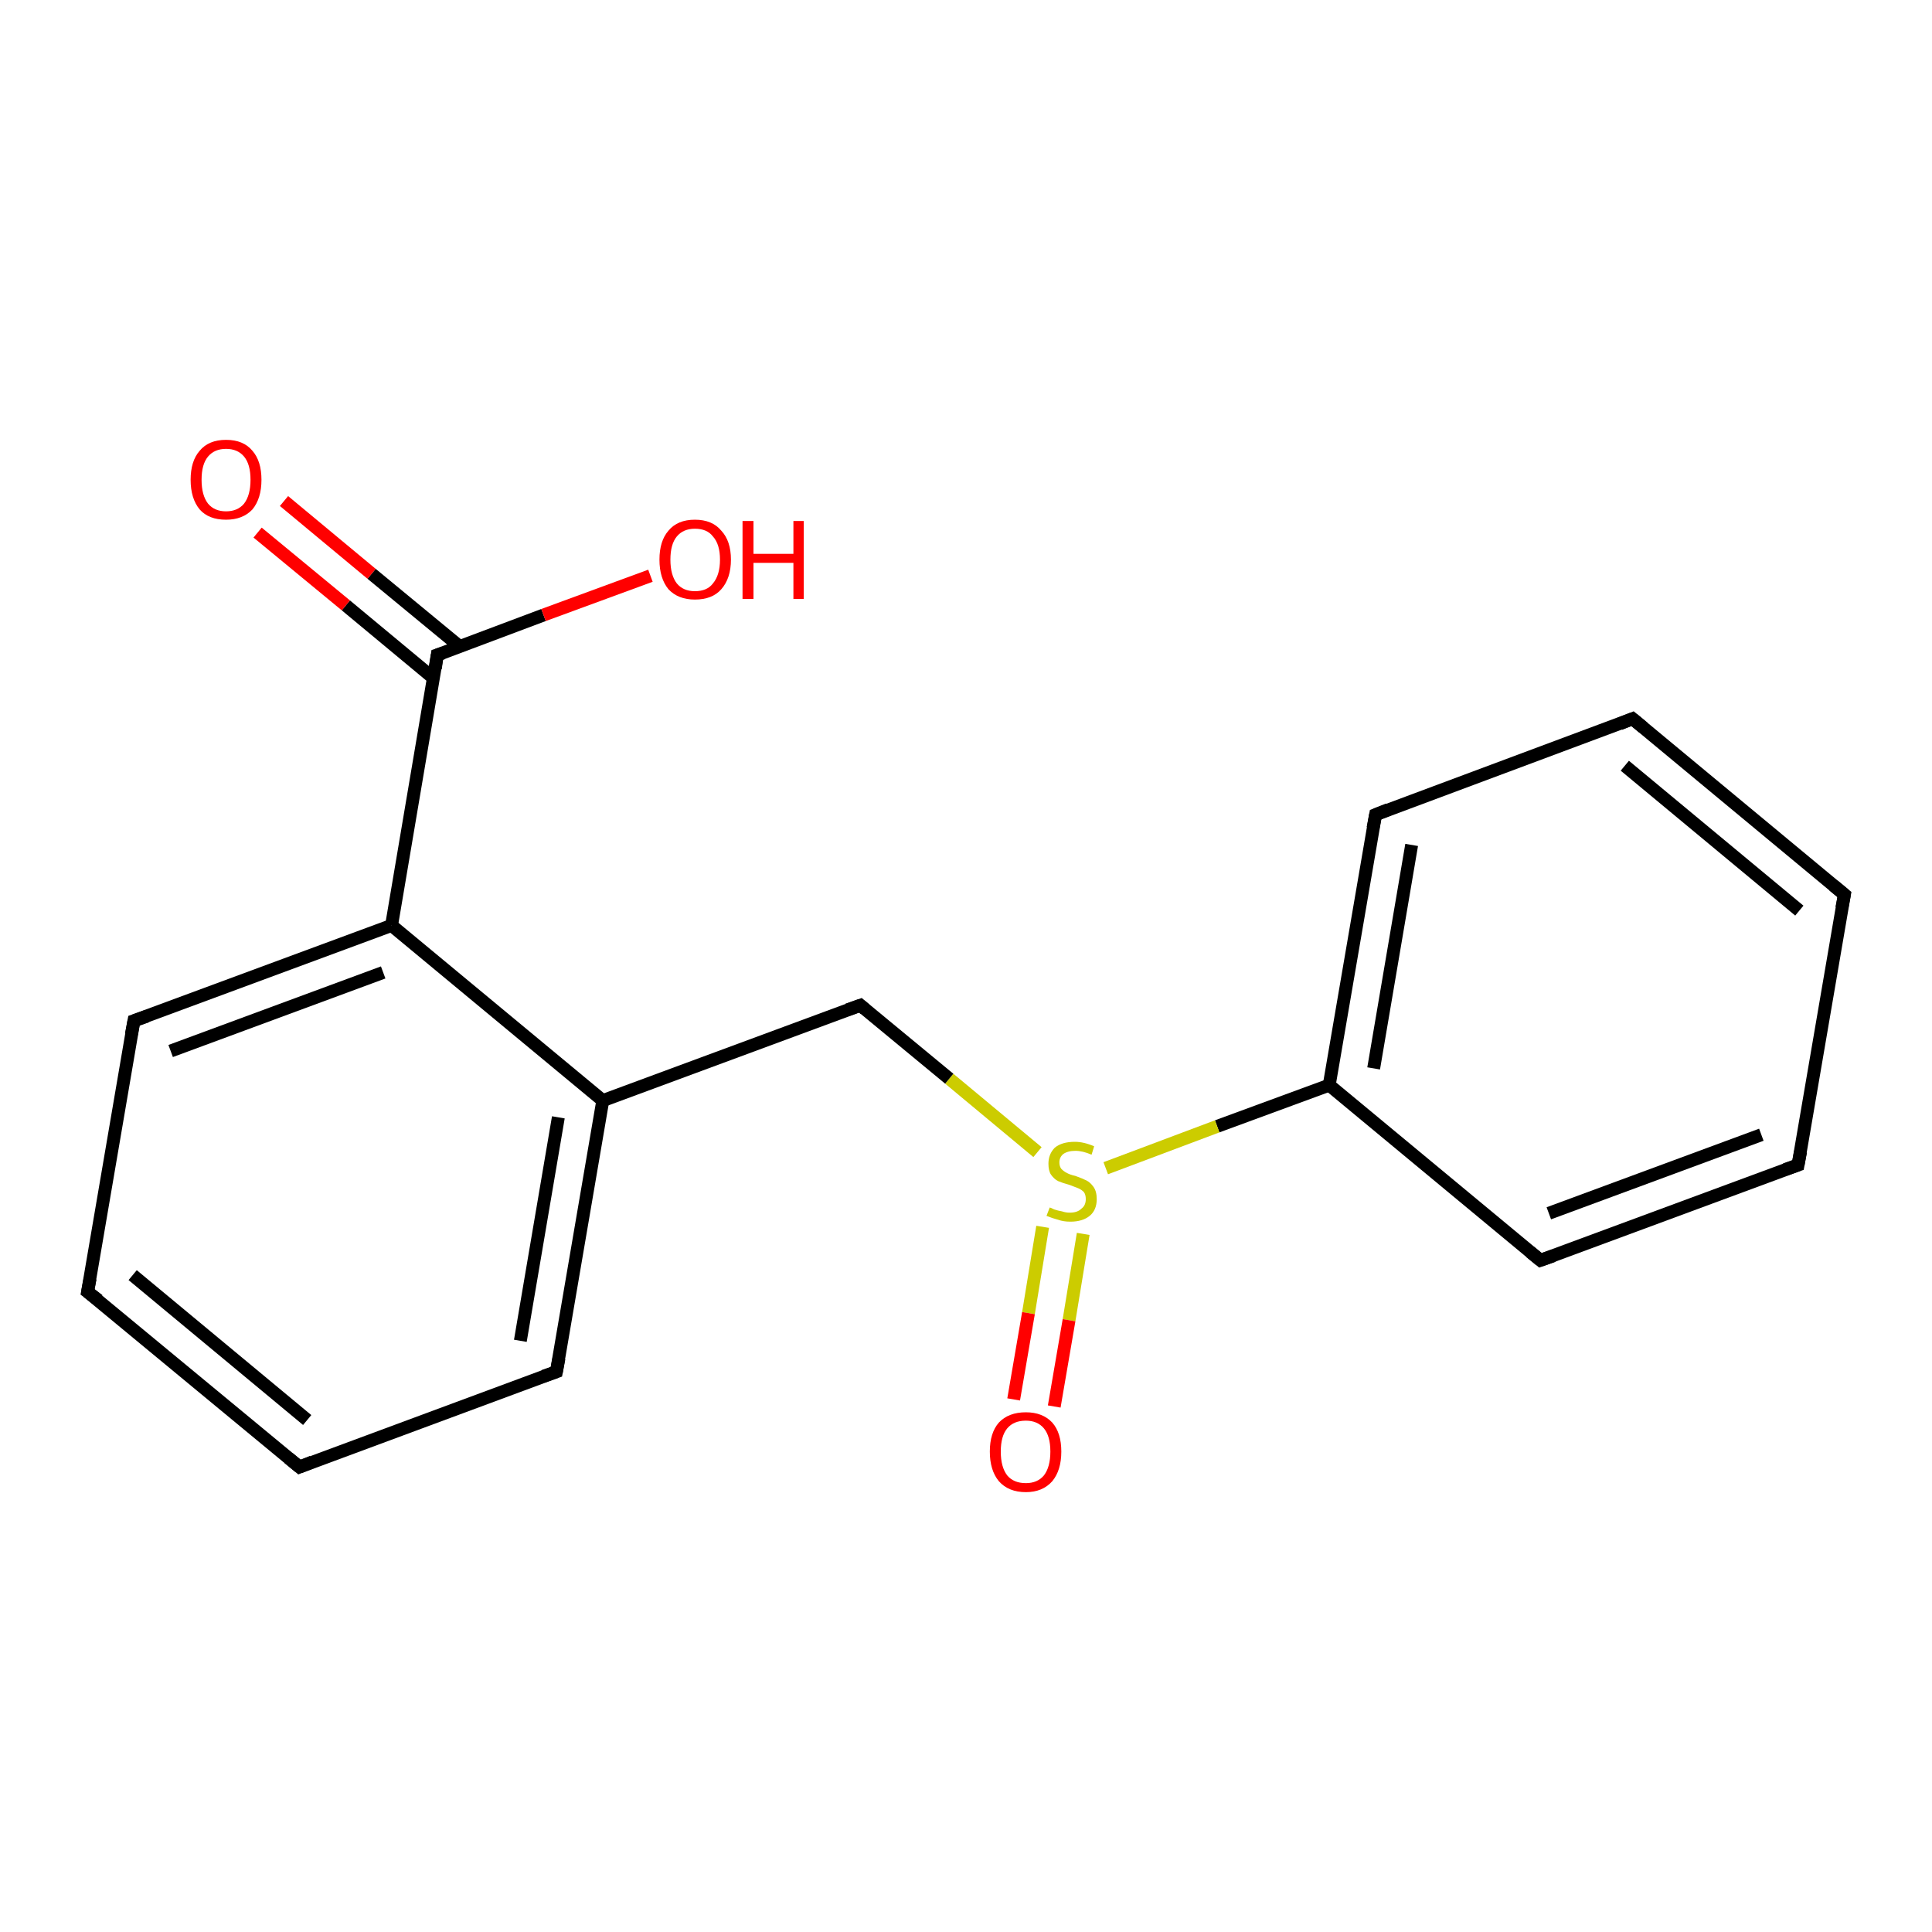 <?xml version='1.0' encoding='iso-8859-1'?>
<svg version='1.1' baseProfile='full'
              xmlns='http://www.w3.org/2000/svg'
                      xmlns:rdkit='http://www.rdkit.org/xml'
                      xmlns:xlink='http://www.w3.org/1999/xlink'
                  xml:space='preserve'
width='300px' height='300px' viewBox='0 0 300 300'>
<!-- END OF HEADER -->
<rect style='opacity:1.0;fill:#FFFFFF;stroke:none' width='300.0' height='300.0' x='0.0' y='0.0'> </rect>
<path class='bond-0 atom-0 atom-1' d='M 279.2,180.9 L 239.2,195.7' style='fill:none;fill-rule:evenodd;stroke:#000000;stroke-width:2.0px;stroke-linecap:butt;stroke-linejoin:miter;stroke-opacity:1' />
<path class='bond-0 atom-0 atom-1' d='M 273.5,176.2 L 240.5,188.4' style='fill:none;fill-rule:evenodd;stroke:#000000;stroke-width:2.0px;stroke-linecap:butt;stroke-linejoin:miter;stroke-opacity:1' />
<path class='bond-1 atom-1 atom-2' d='M 239.2,195.7 L 206.4,168.5' style='fill:none;fill-rule:evenodd;stroke:#000000;stroke-width:2.0px;stroke-linecap:butt;stroke-linejoin:miter;stroke-opacity:1' />
<path class='bond-2 atom-2 atom-3' d='M 206.4,168.5 L 213.6,126.5' style='fill:none;fill-rule:evenodd;stroke:#000000;stroke-width:2.0px;stroke-linecap:butt;stroke-linejoin:miter;stroke-opacity:1' />
<path class='bond-2 atom-2 atom-3' d='M 213.3,165.9 L 219.2,131.2' style='fill:none;fill-rule:evenodd;stroke:#000000;stroke-width:2.0px;stroke-linecap:butt;stroke-linejoin:miter;stroke-opacity:1' />
<path class='bond-3 atom-3 atom-4' d='M 213.6,126.5 L 253.5,111.6' style='fill:none;fill-rule:evenodd;stroke:#000000;stroke-width:2.0px;stroke-linecap:butt;stroke-linejoin:miter;stroke-opacity:1' />
<path class='bond-4 atom-4 atom-5' d='M 253.5,111.6 L 286.4,138.9' style='fill:none;fill-rule:evenodd;stroke:#000000;stroke-width:2.0px;stroke-linecap:butt;stroke-linejoin:miter;stroke-opacity:1' />
<path class='bond-4 atom-4 atom-5' d='M 252.3,118.9 L 279.4,141.4' style='fill:none;fill-rule:evenodd;stroke:#000000;stroke-width:2.0px;stroke-linecap:butt;stroke-linejoin:miter;stroke-opacity:1' />
<path class='bond-5 atom-2 atom-6' d='M 206.4,168.5 L 189.0,174.9' style='fill:none;fill-rule:evenodd;stroke:#000000;stroke-width:2.0px;stroke-linecap:butt;stroke-linejoin:miter;stroke-opacity:1' />
<path class='bond-5 atom-2 atom-6' d='M 189.0,174.9 L 171.7,181.4' style='fill:none;fill-rule:evenodd;stroke:#CCCC00;stroke-width:2.0px;stroke-linecap:butt;stroke-linejoin:miter;stroke-opacity:1' />
<path class='bond-6 atom-6 atom-7' d='M 161.1,178.9 L 147.4,167.5' style='fill:none;fill-rule:evenodd;stroke:#CCCC00;stroke-width:2.0px;stroke-linecap:butt;stroke-linejoin:miter;stroke-opacity:1' />
<path class='bond-6 atom-6 atom-7' d='M 147.4,167.5 L 133.6,156.1' style='fill:none;fill-rule:evenodd;stroke:#000000;stroke-width:2.0px;stroke-linecap:butt;stroke-linejoin:miter;stroke-opacity:1' />
<path class='bond-7 atom-7 atom-8' d='M 133.6,156.1 L 93.6,170.9' style='fill:none;fill-rule:evenodd;stroke:#000000;stroke-width:2.0px;stroke-linecap:butt;stroke-linejoin:miter;stroke-opacity:1' />
<path class='bond-8 atom-8 atom-9' d='M 93.6,170.9 L 86.4,213.0' style='fill:none;fill-rule:evenodd;stroke:#000000;stroke-width:2.0px;stroke-linecap:butt;stroke-linejoin:miter;stroke-opacity:1' />
<path class='bond-8 atom-8 atom-9' d='M 86.7,173.5 L 80.8,208.2' style='fill:none;fill-rule:evenodd;stroke:#000000;stroke-width:2.0px;stroke-linecap:butt;stroke-linejoin:miter;stroke-opacity:1' />
<path class='bond-9 atom-9 atom-10' d='M 86.4,213.0 L 46.5,227.8' style='fill:none;fill-rule:evenodd;stroke:#000000;stroke-width:2.0px;stroke-linecap:butt;stroke-linejoin:miter;stroke-opacity:1' />
<path class='bond-10 atom-10 atom-11' d='M 46.5,227.8 L 13.6,200.6' style='fill:none;fill-rule:evenodd;stroke:#000000;stroke-width:2.0px;stroke-linecap:butt;stroke-linejoin:miter;stroke-opacity:1' />
<path class='bond-10 atom-10 atom-11' d='M 47.7,220.5 L 20.6,198.0' style='fill:none;fill-rule:evenodd;stroke:#000000;stroke-width:2.0px;stroke-linecap:butt;stroke-linejoin:miter;stroke-opacity:1' />
<path class='bond-11 atom-11 atom-12' d='M 13.6,200.6 L 20.8,158.5' style='fill:none;fill-rule:evenodd;stroke:#000000;stroke-width:2.0px;stroke-linecap:butt;stroke-linejoin:miter;stroke-opacity:1' />
<path class='bond-12 atom-12 atom-13' d='M 20.8,158.5 L 60.8,143.7' style='fill:none;fill-rule:evenodd;stroke:#000000;stroke-width:2.0px;stroke-linecap:butt;stroke-linejoin:miter;stroke-opacity:1' />
<path class='bond-12 atom-12 atom-13' d='M 26.5,163.2 L 59.5,151.0' style='fill:none;fill-rule:evenodd;stroke:#000000;stroke-width:2.0px;stroke-linecap:butt;stroke-linejoin:miter;stroke-opacity:1' />
<path class='bond-13 atom-13 atom-14' d='M 60.8,143.7 L 67.9,101.7' style='fill:none;fill-rule:evenodd;stroke:#000000;stroke-width:2.0px;stroke-linecap:butt;stroke-linejoin:miter;stroke-opacity:1' />
<path class='bond-14 atom-14 atom-15' d='M 71.4,100.4 L 57.7,89.1' style='fill:none;fill-rule:evenodd;stroke:#000000;stroke-width:2.0px;stroke-linecap:butt;stroke-linejoin:miter;stroke-opacity:1' />
<path class='bond-14 atom-14 atom-15' d='M 57.7,89.1 L 44.1,77.8' style='fill:none;fill-rule:evenodd;stroke:#FF0000;stroke-width:2.0px;stroke-linecap:butt;stroke-linejoin:miter;stroke-opacity:1' />
<path class='bond-14 atom-14 atom-15' d='M 67.3,105.3 L 53.7,94.0' style='fill:none;fill-rule:evenodd;stroke:#000000;stroke-width:2.0px;stroke-linecap:butt;stroke-linejoin:miter;stroke-opacity:1' />
<path class='bond-14 atom-14 atom-15' d='M 53.7,94.0 L 40.0,82.7' style='fill:none;fill-rule:evenodd;stroke:#FF0000;stroke-width:2.0px;stroke-linecap:butt;stroke-linejoin:miter;stroke-opacity:1' />
<path class='bond-15 atom-14 atom-16' d='M 67.9,101.7 L 84.4,95.5' style='fill:none;fill-rule:evenodd;stroke:#000000;stroke-width:2.0px;stroke-linecap:butt;stroke-linejoin:miter;stroke-opacity:1' />
<path class='bond-15 atom-14 atom-16' d='M 84.4,95.5 L 101.0,89.4' style='fill:none;fill-rule:evenodd;stroke:#FF0000;stroke-width:2.0px;stroke-linecap:butt;stroke-linejoin:miter;stroke-opacity:1' />
<path class='bond-16 atom-6 atom-17' d='M 161.9,190.5 L 159.7,203.9' style='fill:none;fill-rule:evenodd;stroke:#CCCC00;stroke-width:2.0px;stroke-linecap:butt;stroke-linejoin:miter;stroke-opacity:1' />
<path class='bond-16 atom-6 atom-17' d='M 159.7,203.9 L 157.4,217.3' style='fill:none;fill-rule:evenodd;stroke:#FF0000;stroke-width:2.0px;stroke-linecap:butt;stroke-linejoin:miter;stroke-opacity:1' />
<path class='bond-16 atom-6 atom-17' d='M 168.2,191.6 L 166.0,205.0' style='fill:none;fill-rule:evenodd;stroke:#CCCC00;stroke-width:2.0px;stroke-linecap:butt;stroke-linejoin:miter;stroke-opacity:1' />
<path class='bond-16 atom-6 atom-17' d='M 166.0,205.0 L 163.7,218.4' style='fill:none;fill-rule:evenodd;stroke:#FF0000;stroke-width:2.0px;stroke-linecap:butt;stroke-linejoin:miter;stroke-opacity:1' />
<path class='bond-17 atom-5 atom-0' d='M 286.4,138.9 L 279.2,180.9' style='fill:none;fill-rule:evenodd;stroke:#000000;stroke-width:2.0px;stroke-linecap:butt;stroke-linejoin:miter;stroke-opacity:1' />
<path class='bond-18 atom-13 atom-8' d='M 60.8,143.7 L 93.6,170.9' style='fill:none;fill-rule:evenodd;stroke:#000000;stroke-width:2.0px;stroke-linecap:butt;stroke-linejoin:miter;stroke-opacity:1' />
<path d='M 277.2,181.6 L 279.2,180.9 L 279.6,178.8' style='fill:none;stroke:#000000;stroke-width:2.0px;stroke-linecap:butt;stroke-linejoin:miter;stroke-opacity:1;' />
<path d='M 241.2,195.0 L 239.2,195.7 L 237.6,194.4' style='fill:none;stroke:#000000;stroke-width:2.0px;stroke-linecap:butt;stroke-linejoin:miter;stroke-opacity:1;' />
<path d='M 213.2,128.6 L 213.6,126.5 L 215.6,125.7' style='fill:none;stroke:#000000;stroke-width:2.0px;stroke-linecap:butt;stroke-linejoin:miter;stroke-opacity:1;' />
<path d='M 251.5,112.4 L 253.5,111.6 L 255.2,113.0' style='fill:none;stroke:#000000;stroke-width:2.0px;stroke-linecap:butt;stroke-linejoin:miter;stroke-opacity:1;' />
<path d='M 284.7,137.5 L 286.4,138.9 L 286.0,141.0' style='fill:none;stroke:#000000;stroke-width:2.0px;stroke-linecap:butt;stroke-linejoin:miter;stroke-opacity:1;' />
<path d='M 134.3,156.7 L 133.6,156.1 L 131.6,156.8' style='fill:none;stroke:#000000;stroke-width:2.0px;stroke-linecap:butt;stroke-linejoin:miter;stroke-opacity:1;' />
<path d='M 86.8,210.9 L 86.4,213.0 L 84.4,213.7' style='fill:none;stroke:#000000;stroke-width:2.0px;stroke-linecap:butt;stroke-linejoin:miter;stroke-opacity:1;' />
<path d='M 48.5,227.0 L 46.5,227.8 L 44.8,226.4' style='fill:none;stroke:#000000;stroke-width:2.0px;stroke-linecap:butt;stroke-linejoin:miter;stroke-opacity:1;' />
<path d='M 15.3,201.9 L 13.6,200.6 L 14.0,198.5' style='fill:none;stroke:#000000;stroke-width:2.0px;stroke-linecap:butt;stroke-linejoin:miter;stroke-opacity:1;' />
<path d='M 20.4,160.6 L 20.8,158.5 L 22.8,157.8' style='fill:none;stroke:#000000;stroke-width:2.0px;stroke-linecap:butt;stroke-linejoin:miter;stroke-opacity:1;' />
<path d='M 67.6,103.8 L 67.9,101.7 L 68.8,101.4' style='fill:none;stroke:#000000;stroke-width:2.0px;stroke-linecap:butt;stroke-linejoin:miter;stroke-opacity:1;' />
<path class='atom-6' d='M 163.0 187.5
Q 163.1 187.5, 163.7 187.8
Q 164.3 188.0, 164.9 188.1
Q 165.5 188.3, 166.1 188.3
Q 167.3 188.3, 167.9 187.7
Q 168.6 187.2, 168.6 186.2
Q 168.6 185.5, 168.3 185.1
Q 167.9 184.7, 167.4 184.5
Q 166.9 184.3, 166.1 184.0
Q 165.0 183.7, 164.3 183.4
Q 163.7 183.1, 163.2 182.4
Q 162.8 181.8, 162.8 180.7
Q 162.8 179.2, 163.8 178.2
Q 164.9 177.3, 166.9 177.3
Q 168.3 177.3, 169.9 178.0
L 169.5 179.3
Q 168.1 178.7, 167.0 178.7
Q 165.8 178.7, 165.1 179.2
Q 164.5 179.7, 164.5 180.5
Q 164.5 181.1, 164.8 181.5
Q 165.2 181.9, 165.6 182.1
Q 166.1 182.4, 167.0 182.6
Q 168.1 183.0, 168.7 183.3
Q 169.3 183.6, 169.8 184.3
Q 170.3 185.0, 170.3 186.2
Q 170.3 187.9, 169.2 188.8
Q 168.1 189.7, 166.2 189.7
Q 165.1 189.7, 164.3 189.4
Q 163.5 189.2, 162.5 188.8
L 163.0 187.5
' fill='#CCCC00'/>
<path class='atom-15' d='M 29.6 74.5
Q 29.6 71.6, 31.0 70.0
Q 32.4 68.3, 35.1 68.3
Q 37.8 68.3, 39.2 70.0
Q 40.6 71.6, 40.6 74.5
Q 40.6 77.4, 39.2 79.1
Q 37.7 80.7, 35.1 80.7
Q 32.4 80.7, 31.0 79.1
Q 29.6 77.4, 29.6 74.5
M 35.1 79.4
Q 36.9 79.4, 37.9 78.2
Q 38.9 76.9, 38.9 74.5
Q 38.9 72.1, 37.9 70.9
Q 36.9 69.7, 35.1 69.7
Q 33.3 69.7, 32.3 70.9
Q 31.3 72.1, 31.3 74.5
Q 31.3 76.9, 32.3 78.2
Q 33.3 79.4, 35.1 79.4
' fill='#FF0000'/>
<path class='atom-16' d='M 102.4 86.9
Q 102.4 84.0, 103.8 82.4
Q 105.2 80.7, 107.9 80.7
Q 110.6 80.7, 112.0 82.4
Q 113.5 84.0, 113.5 86.9
Q 113.5 89.8, 112.0 91.5
Q 110.6 93.1, 107.9 93.1
Q 105.3 93.1, 103.8 91.5
Q 102.4 89.8, 102.4 86.9
M 107.9 91.8
Q 109.8 91.8, 110.7 90.6
Q 111.8 89.3, 111.8 86.9
Q 111.8 84.5, 110.7 83.3
Q 109.8 82.1, 107.9 82.1
Q 106.1 82.1, 105.1 83.3
Q 104.1 84.5, 104.1 86.9
Q 104.1 89.3, 105.1 90.6
Q 106.1 91.8, 107.9 91.8
' fill='#FF0000'/>
<path class='atom-16' d='M 115.3 80.9
L 117.0 80.9
L 117.0 86.0
L 123.2 86.0
L 123.2 80.9
L 124.8 80.9
L 124.8 93.0
L 123.2 93.0
L 123.2 87.4
L 117.0 87.4
L 117.0 93.0
L 115.3 93.0
L 115.3 80.9
' fill='#FF0000'/>
<path class='atom-17' d='M 153.7 225.4
Q 153.7 222.5, 155.1 220.9
Q 156.6 219.3, 159.3 219.3
Q 161.9 219.3, 163.4 220.9
Q 164.8 222.5, 164.8 225.4
Q 164.8 228.3, 163.4 230.0
Q 161.9 231.7, 159.3 231.7
Q 156.6 231.7, 155.1 230.0
Q 153.7 228.3, 153.7 225.4
M 159.3 230.3
Q 161.1 230.3, 162.1 229.1
Q 163.1 227.8, 163.1 225.4
Q 163.1 223.0, 162.1 221.8
Q 161.1 220.6, 159.3 220.6
Q 157.4 220.6, 156.4 221.8
Q 155.4 223.0, 155.4 225.4
Q 155.4 227.8, 156.4 229.1
Q 157.4 230.3, 159.3 230.3
' fill='#FF0000'/>
</svg>

